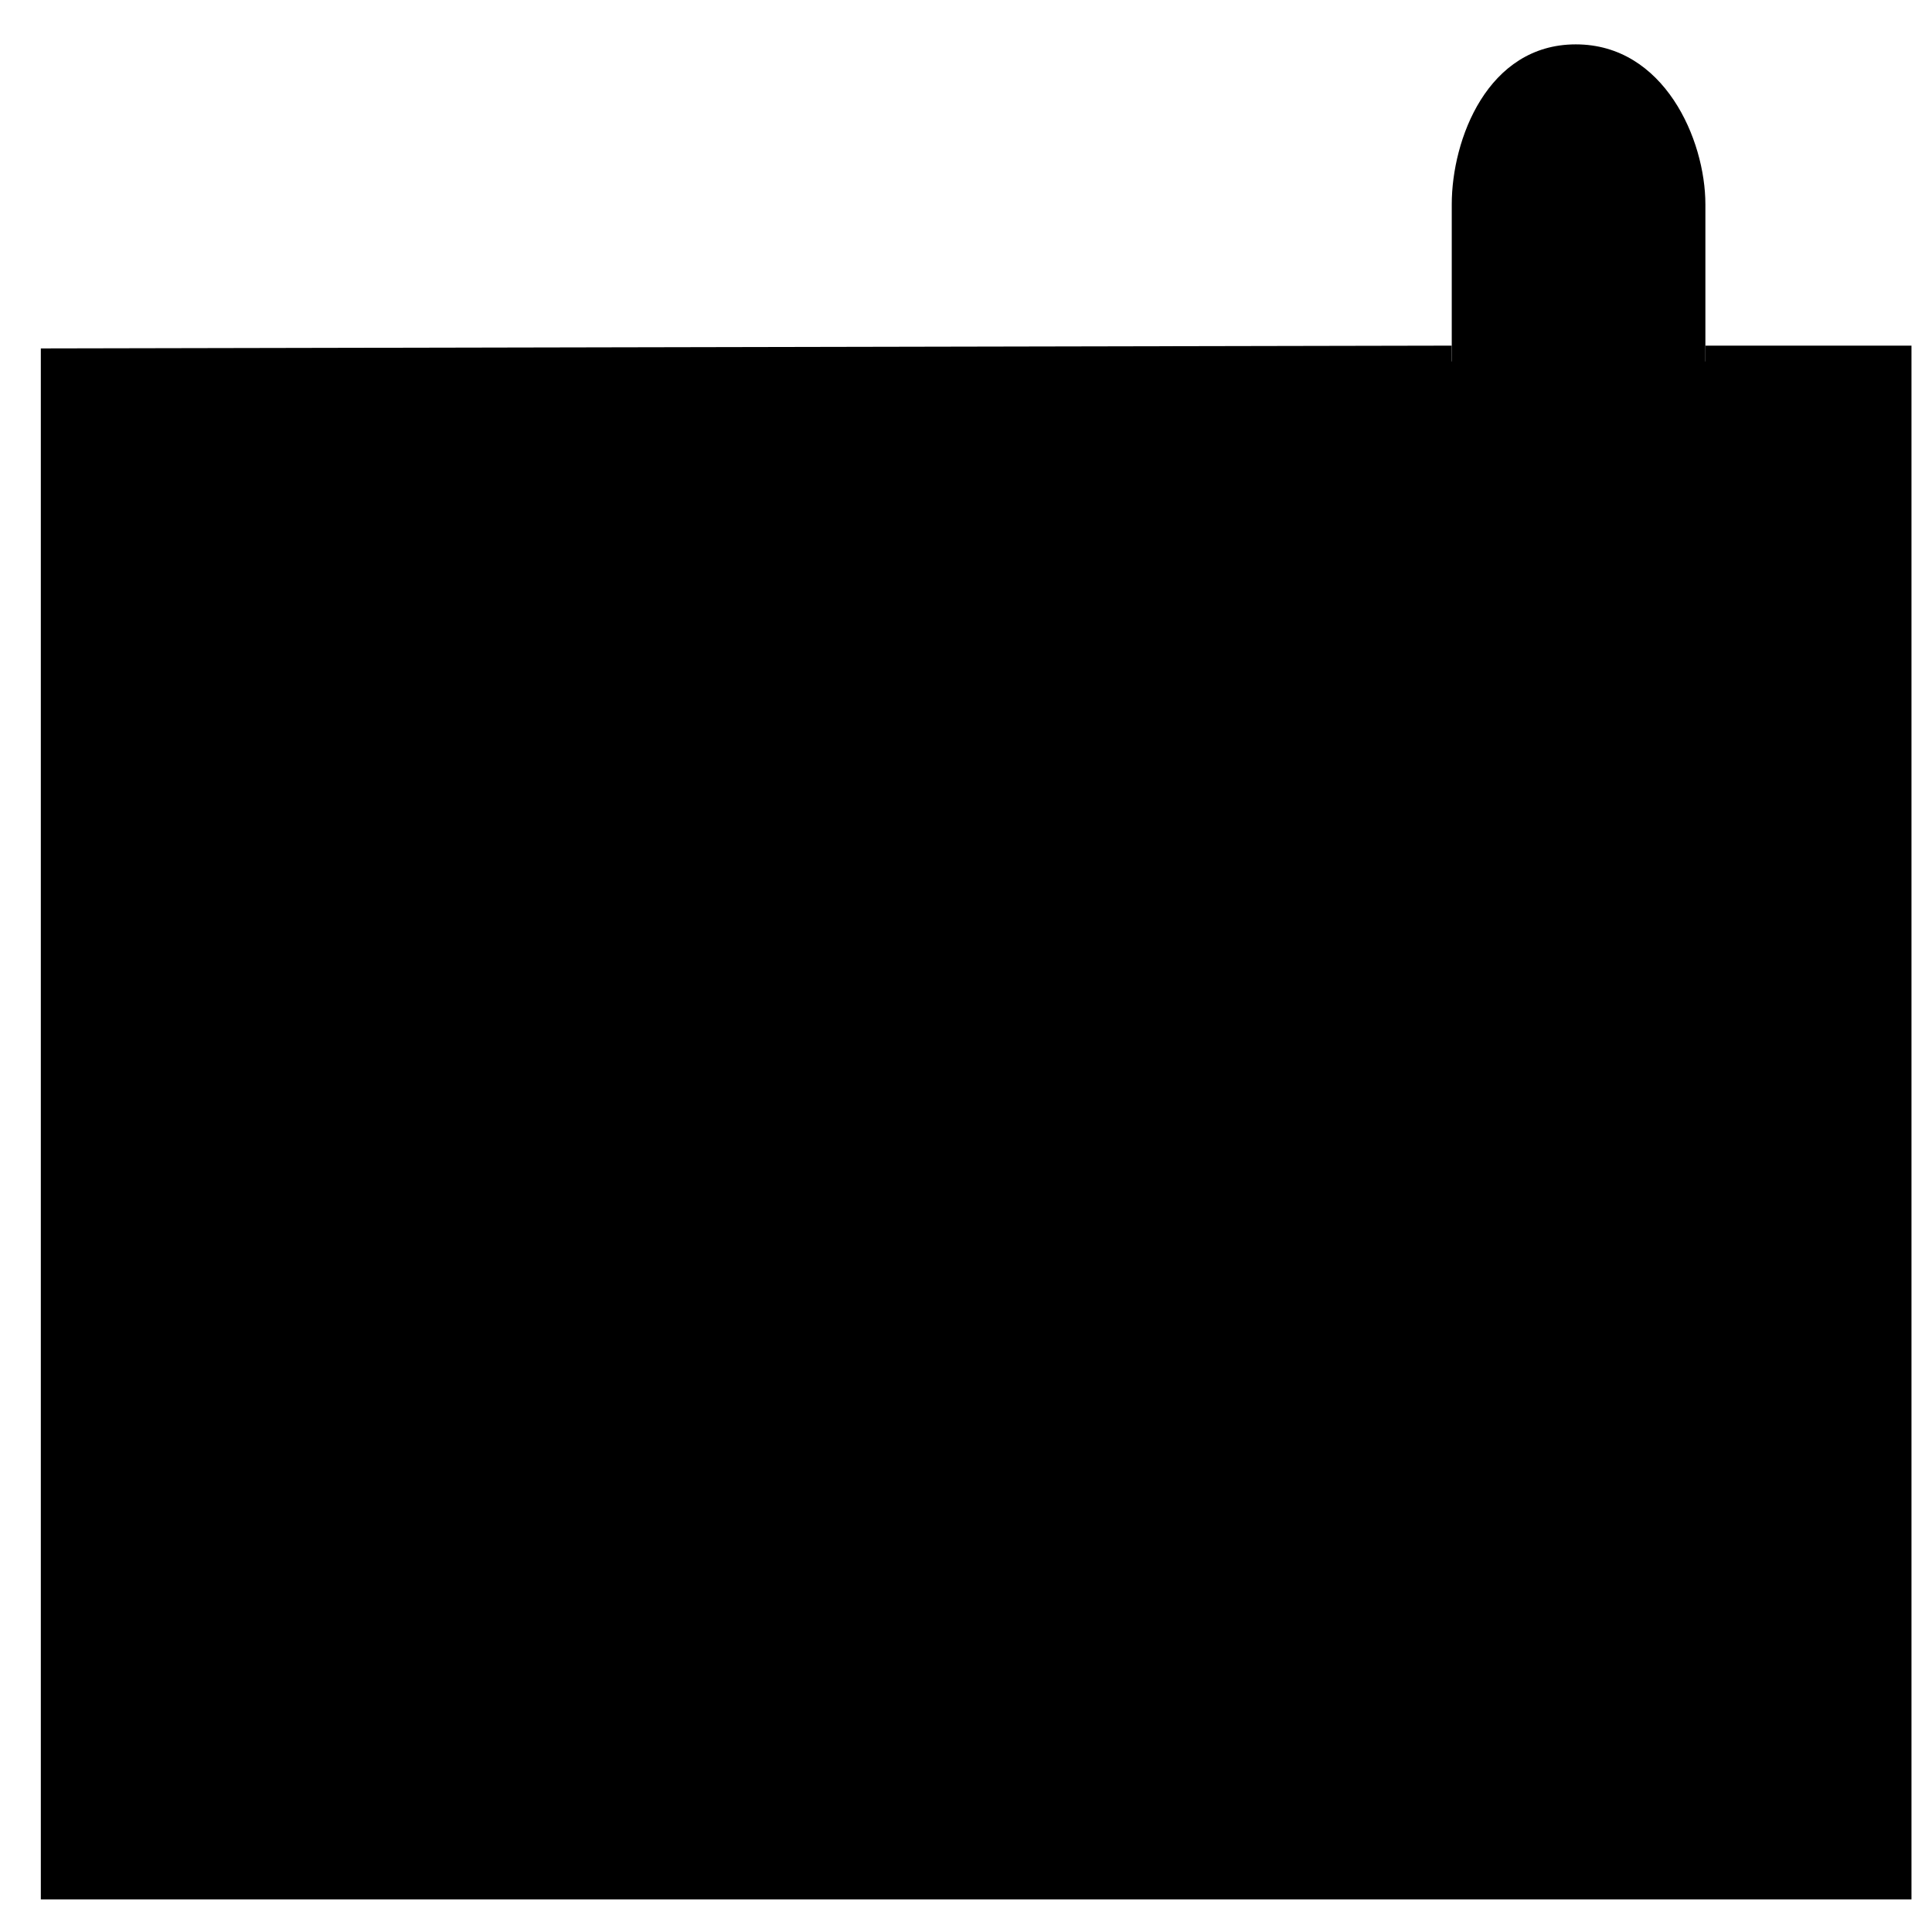 <svg xmlns="http://www.w3.org/2000/svg" width="61" height="61" viewBox="0 0 61 61">
  <g transform="translate(1.789 .933)">
    <polyline stroke="currentColor" points="52.056 10.48 58.063 10.48 58.063 58.537 0 58.537 0 10.567 44.048 10.48"/>
    <path stroke="currentColor" d="M30.29,52.412 C28.316,53.108 26.194,53.488 23.982,53.488 C13.525,53.488 5.049,45.009 5.049,34.552 C5.049,24.094 13.525,15.617 23.982,15.617 C32.282,15.617 39.333,20.958 41.892,28.39" />
    <path d="M29.989,34.552 C29.989,37.87 27.3,40.559 23.982,40.559 C20.664,40.559 17.976,37.87 17.976,34.552 C17.976,31.235 20.664,28.545 23.982,28.545 C27.3,28.545 29.989,31.235 29.989,34.552 L29.989,34.552 Z" />
    <path d="M25.244,34.552 C25.244,35.25 24.679,35.815 23.982,35.815 C23.286,35.815 22.72,35.25 22.72,34.552 C22.72,33.855 23.286,33.289 23.982,33.289 C24.679,33.289 25.244,33.855 25.244,34.552 L25.244,34.552 Z" />
    <polyline points="48.052 14.485 48.052 32.506 41.709 39.585"/>
    <path d="M47.965,0.468 C45.177,0.468 44.048,3.472 44.048,5.517 L44.048,14.485 L52.056,14.485 L52.056,5.517 C52.056,3.472 50.753,0.468 47.965,0.468 L47.965,0.468 Z" />
    <path d="M40.405,47.485 C39.56,48.33 38.415,48.804 37.22,48.804 C36.024,48.804 34.878,48.33 34.034,47.485 C32.275,45.725 32.275,42.873 34.034,41.114 L38.635,36.511 L45.006,42.883 L40.405,47.485 L40.405,47.485 Z"/>
  </g>
</svg>
